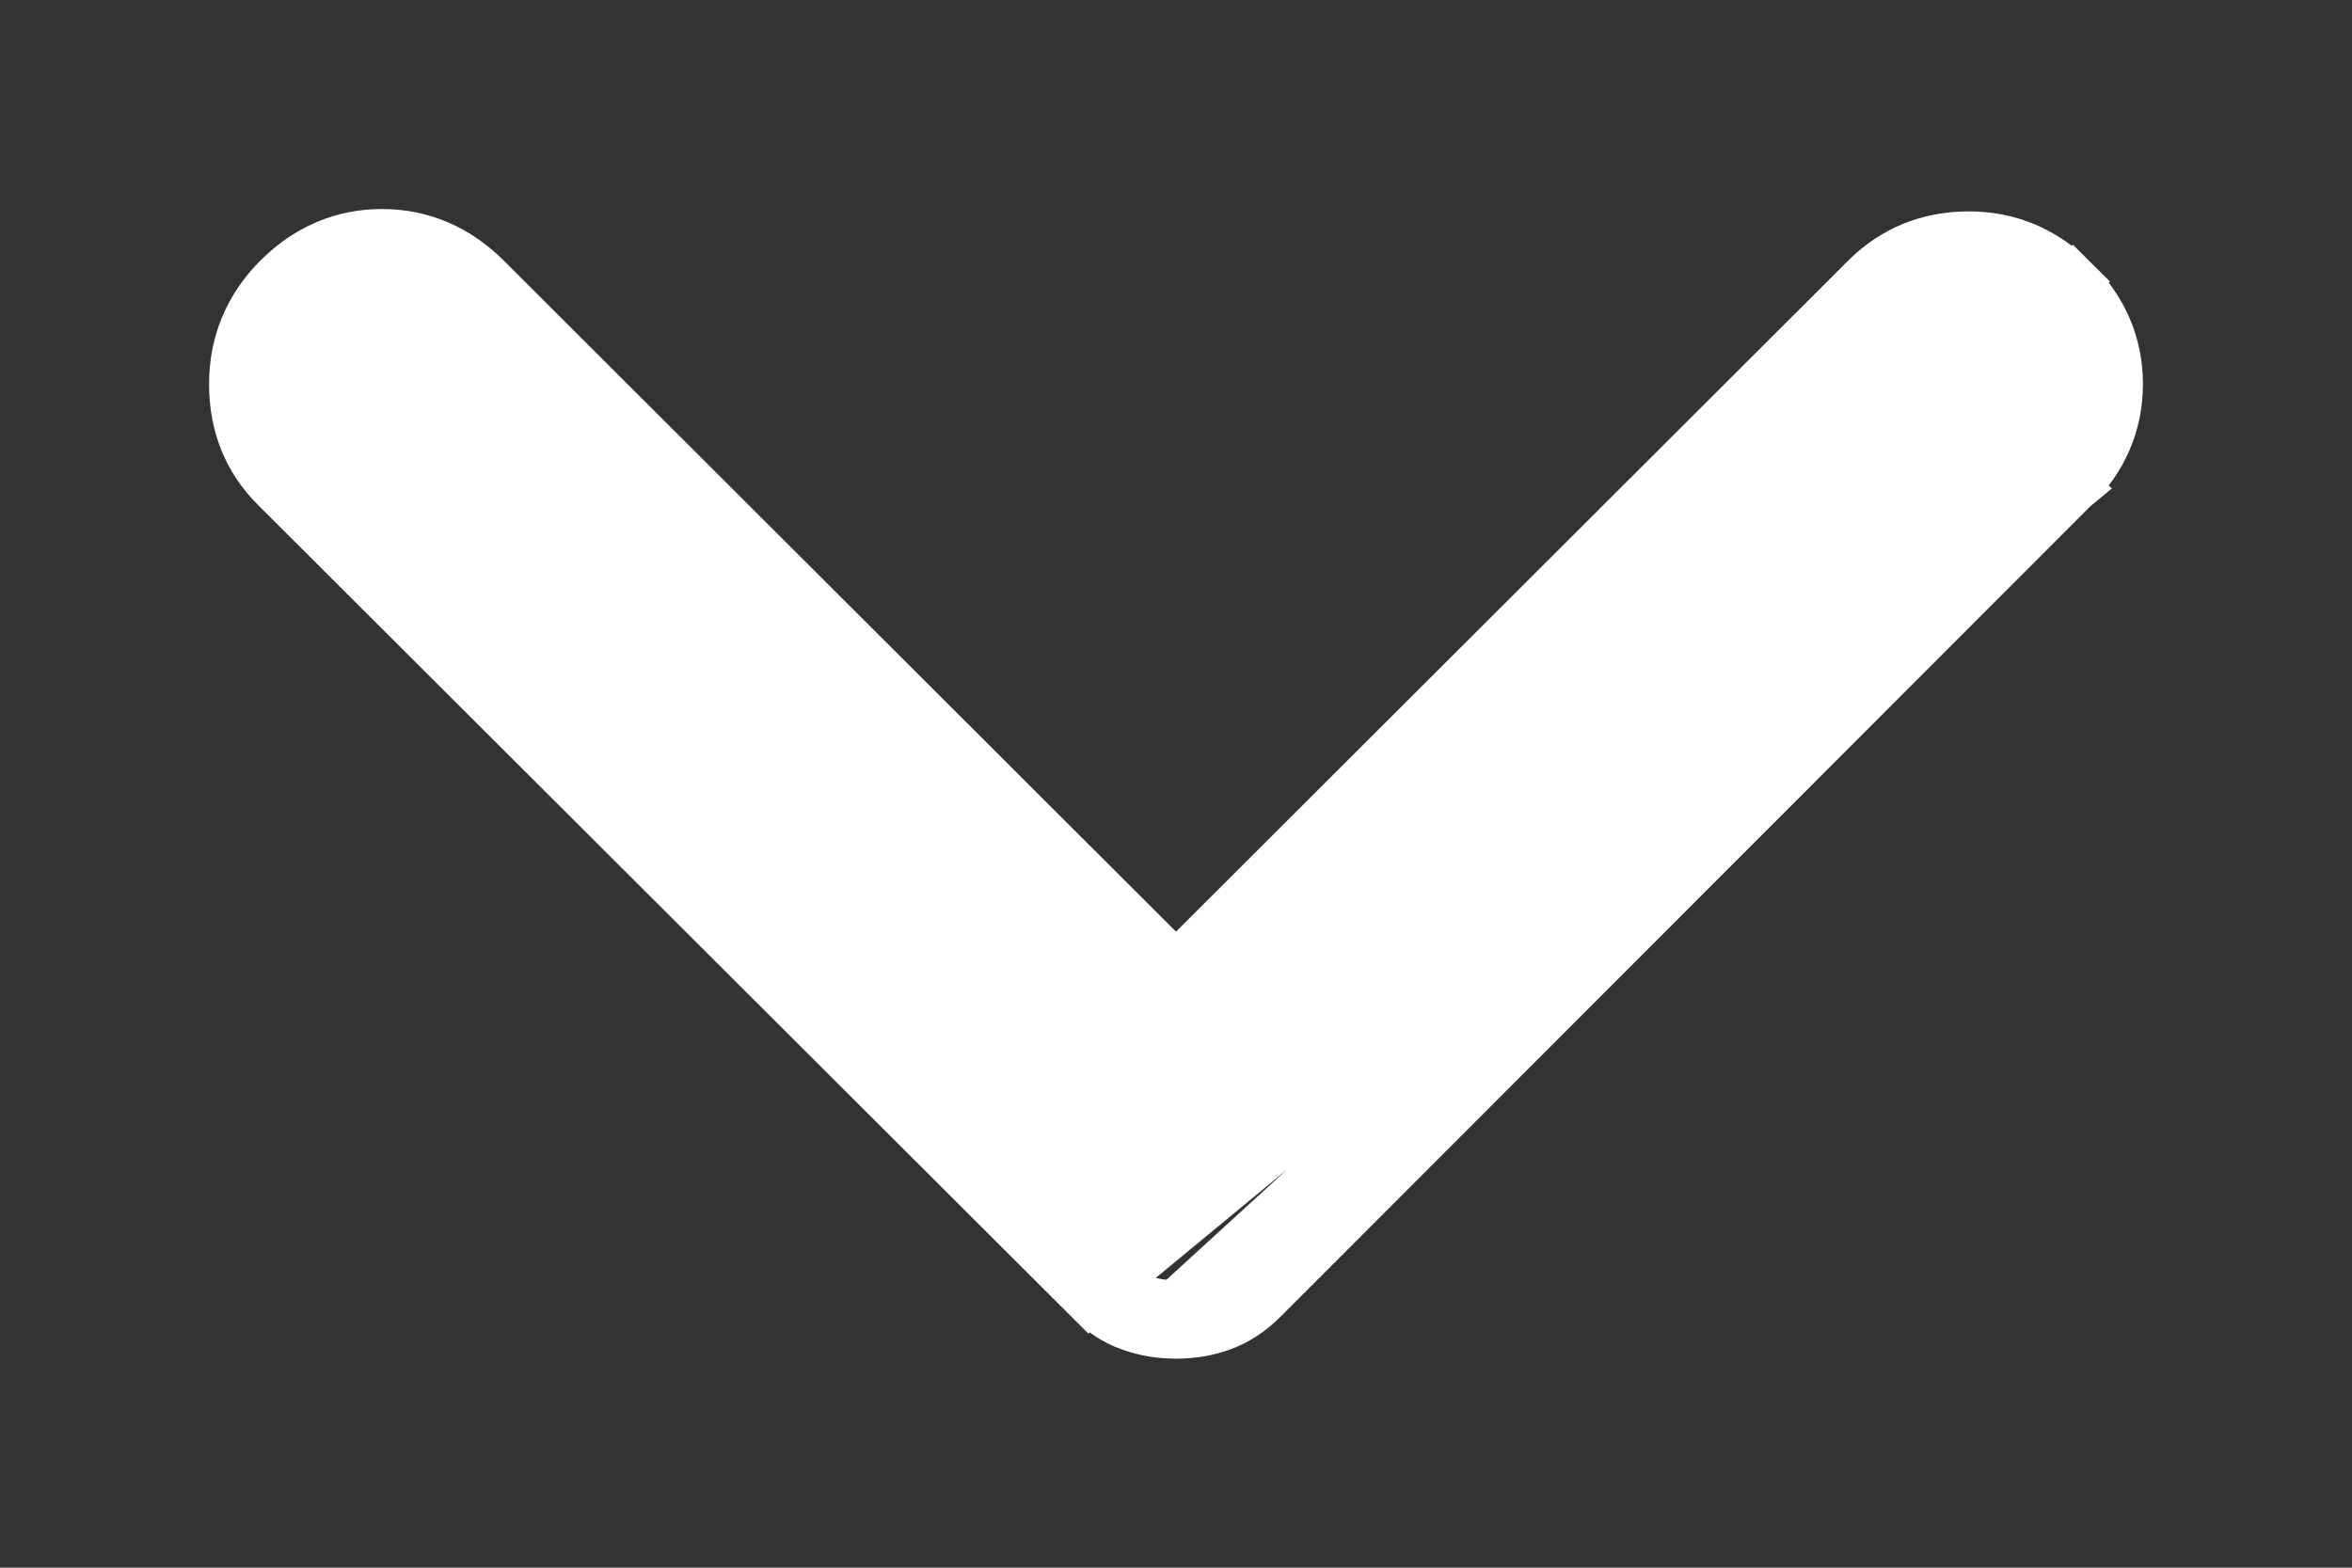 <svg width="9" height="6" viewBox="0 0 9 6" fill="none" xmlns="http://www.w3.org/2000/svg">
<rect x="0" y="0" width="9" height="6" fill="#333333" stroke="none"/>
<path d="M7.932 1.863L4.829 4.969L4.829 4.969C4.783 5.015 4.731 5.05 4.672 5.071C4.617 5.091 4.56 5.1 4.5 5.1M7.932 1.863L4.5 5M7.932 1.863L7.861 1.793L7.932 1.863L7.932 1.863C8.042 1.754 8.1 1.621 8.1 1.47C8.1 1.319 8.042 1.186 7.932 1.077L7.861 1.147L7.932 1.077C7.822 0.967 7.688 0.909 7.534 0.909C7.382 0.909 7.25 0.962 7.144 1.067L4.5 3.707L1.856 1.067C1.746 0.958 1.613 0.9 1.462 0.9C1.31 0.9 1.178 0.958 1.068 1.067C0.957 1.178 0.9 1.314 0.9 1.47C0.9 1.624 0.952 1.757 1.059 1.863L4.171 4.969L7.932 1.863ZM4.5 5.1L4.5 5M4.5 5.1C4.5 5.1 4.5 5.1 4.5 5.1L4.5 5M4.5 5.1C4.44 5.1 4.383 5.091 4.328 5.071C4.269 5.051 4.217 5.015 4.171 4.969L4.171 4.969L4.241 4.899C4.278 4.936 4.318 4.962 4.361 4.977C4.405 4.992 4.451 5 4.5 5" fill="white" stroke="white" stroke-width="0.2"/>
</svg>
